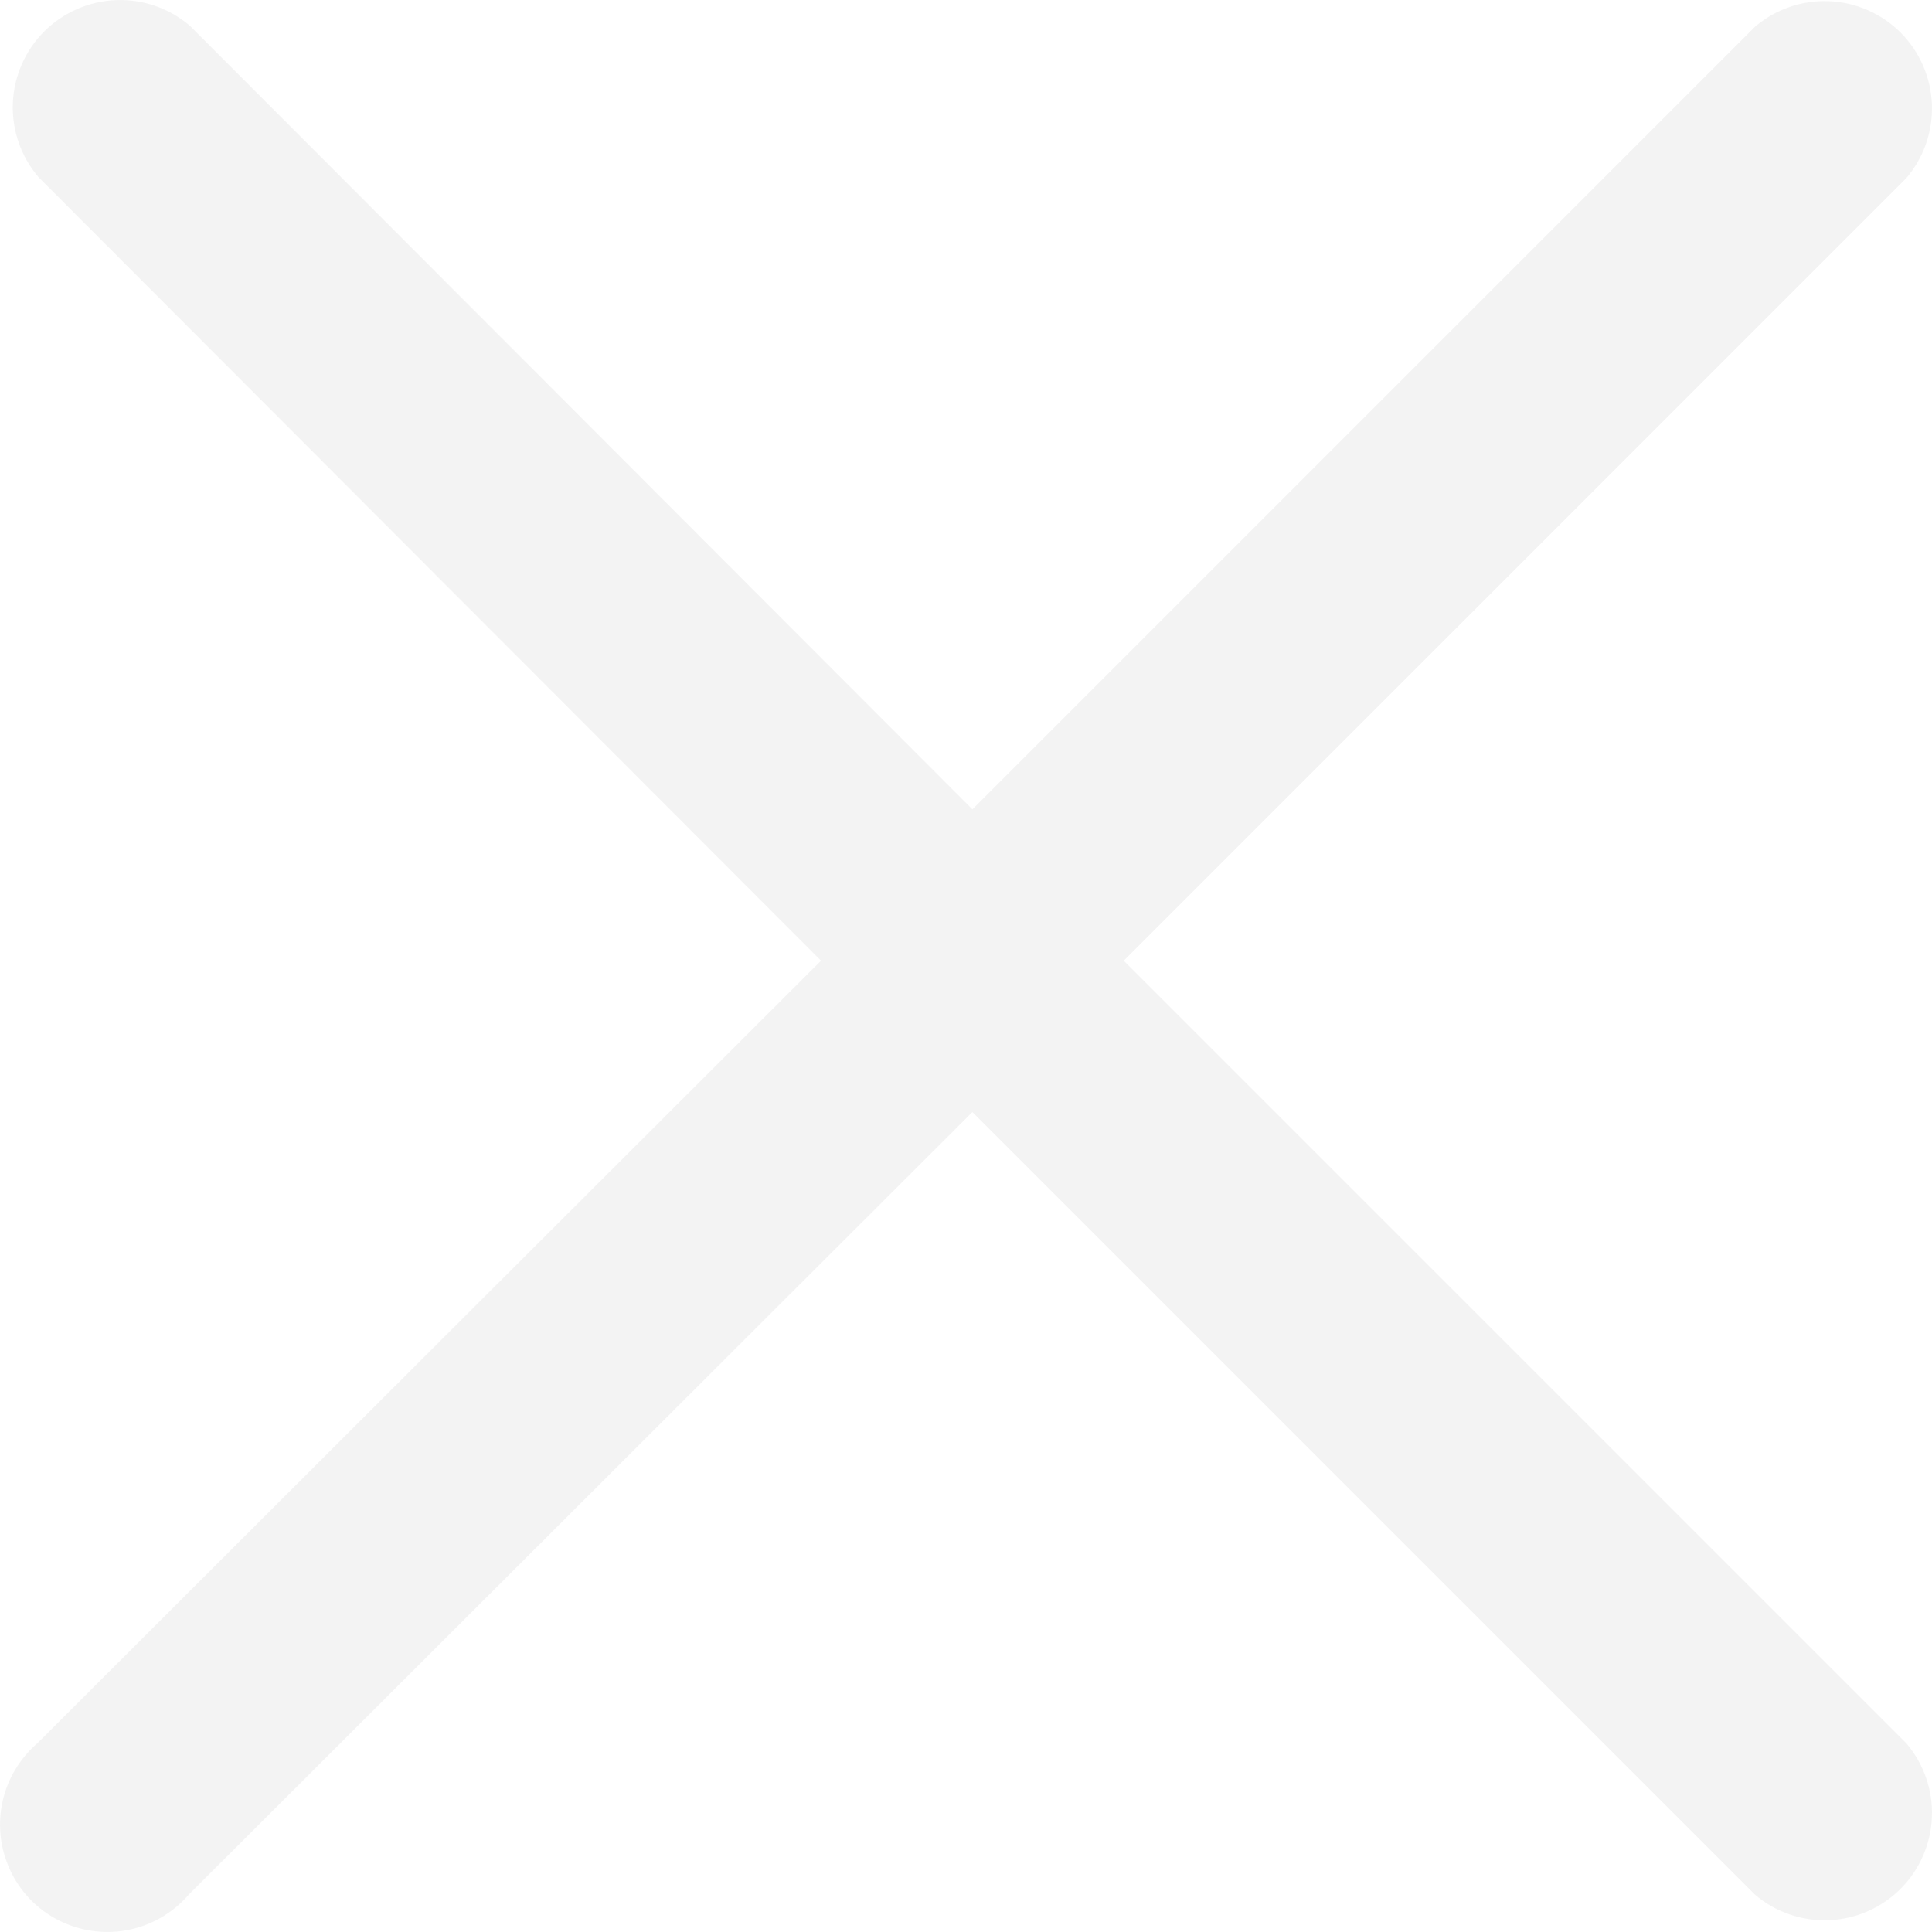 <svg width="20" height="20" viewBox="0 0 20 20" fill="none" xmlns="http://www.w3.org/2000/svg">
<path opacity="0.5" d="M11.633 9.945L19.733 1.845C19.915 1.632 20.01 1.359 19.999 1.079C19.988 0.8 19.872 0.534 19.675 0.337C19.477 0.139 19.211 0.023 18.932 0.012C18.652 0.001 18.379 0.096 18.166 0.278L10.066 8.378L1.966 0.267C1.754 0.085 1.48 -0.01 1.201 0.001C0.921 0.012 0.656 0.128 0.458 0.325C0.26 0.523 0.144 0.789 0.133 1.068C0.122 1.348 0.217 1.621 0.399 1.834L8.499 9.945L0.388 18.045C0.272 18.145 0.178 18.267 0.111 18.405C0.044 18.543 0.007 18.693 0.001 18.846C-0.005 18.999 0.021 19.152 0.077 19.294C0.132 19.437 0.217 19.566 0.325 19.675C0.434 19.783 0.563 19.868 0.706 19.923C0.848 19.979 1.001 20.005 1.154 19.999C1.307 19.993 1.457 19.956 1.595 19.889C1.733 19.822 1.855 19.728 1.955 19.612L10.066 11.512L18.166 19.612C18.379 19.794 18.652 19.889 18.932 19.878C19.211 19.867 19.477 19.751 19.675 19.553C19.872 19.355 19.988 19.09 19.999 18.811C20.01 18.531 19.915 18.258 19.733 18.045L11.633 9.945Z" fill="#E9E9E9"/>
</svg>
